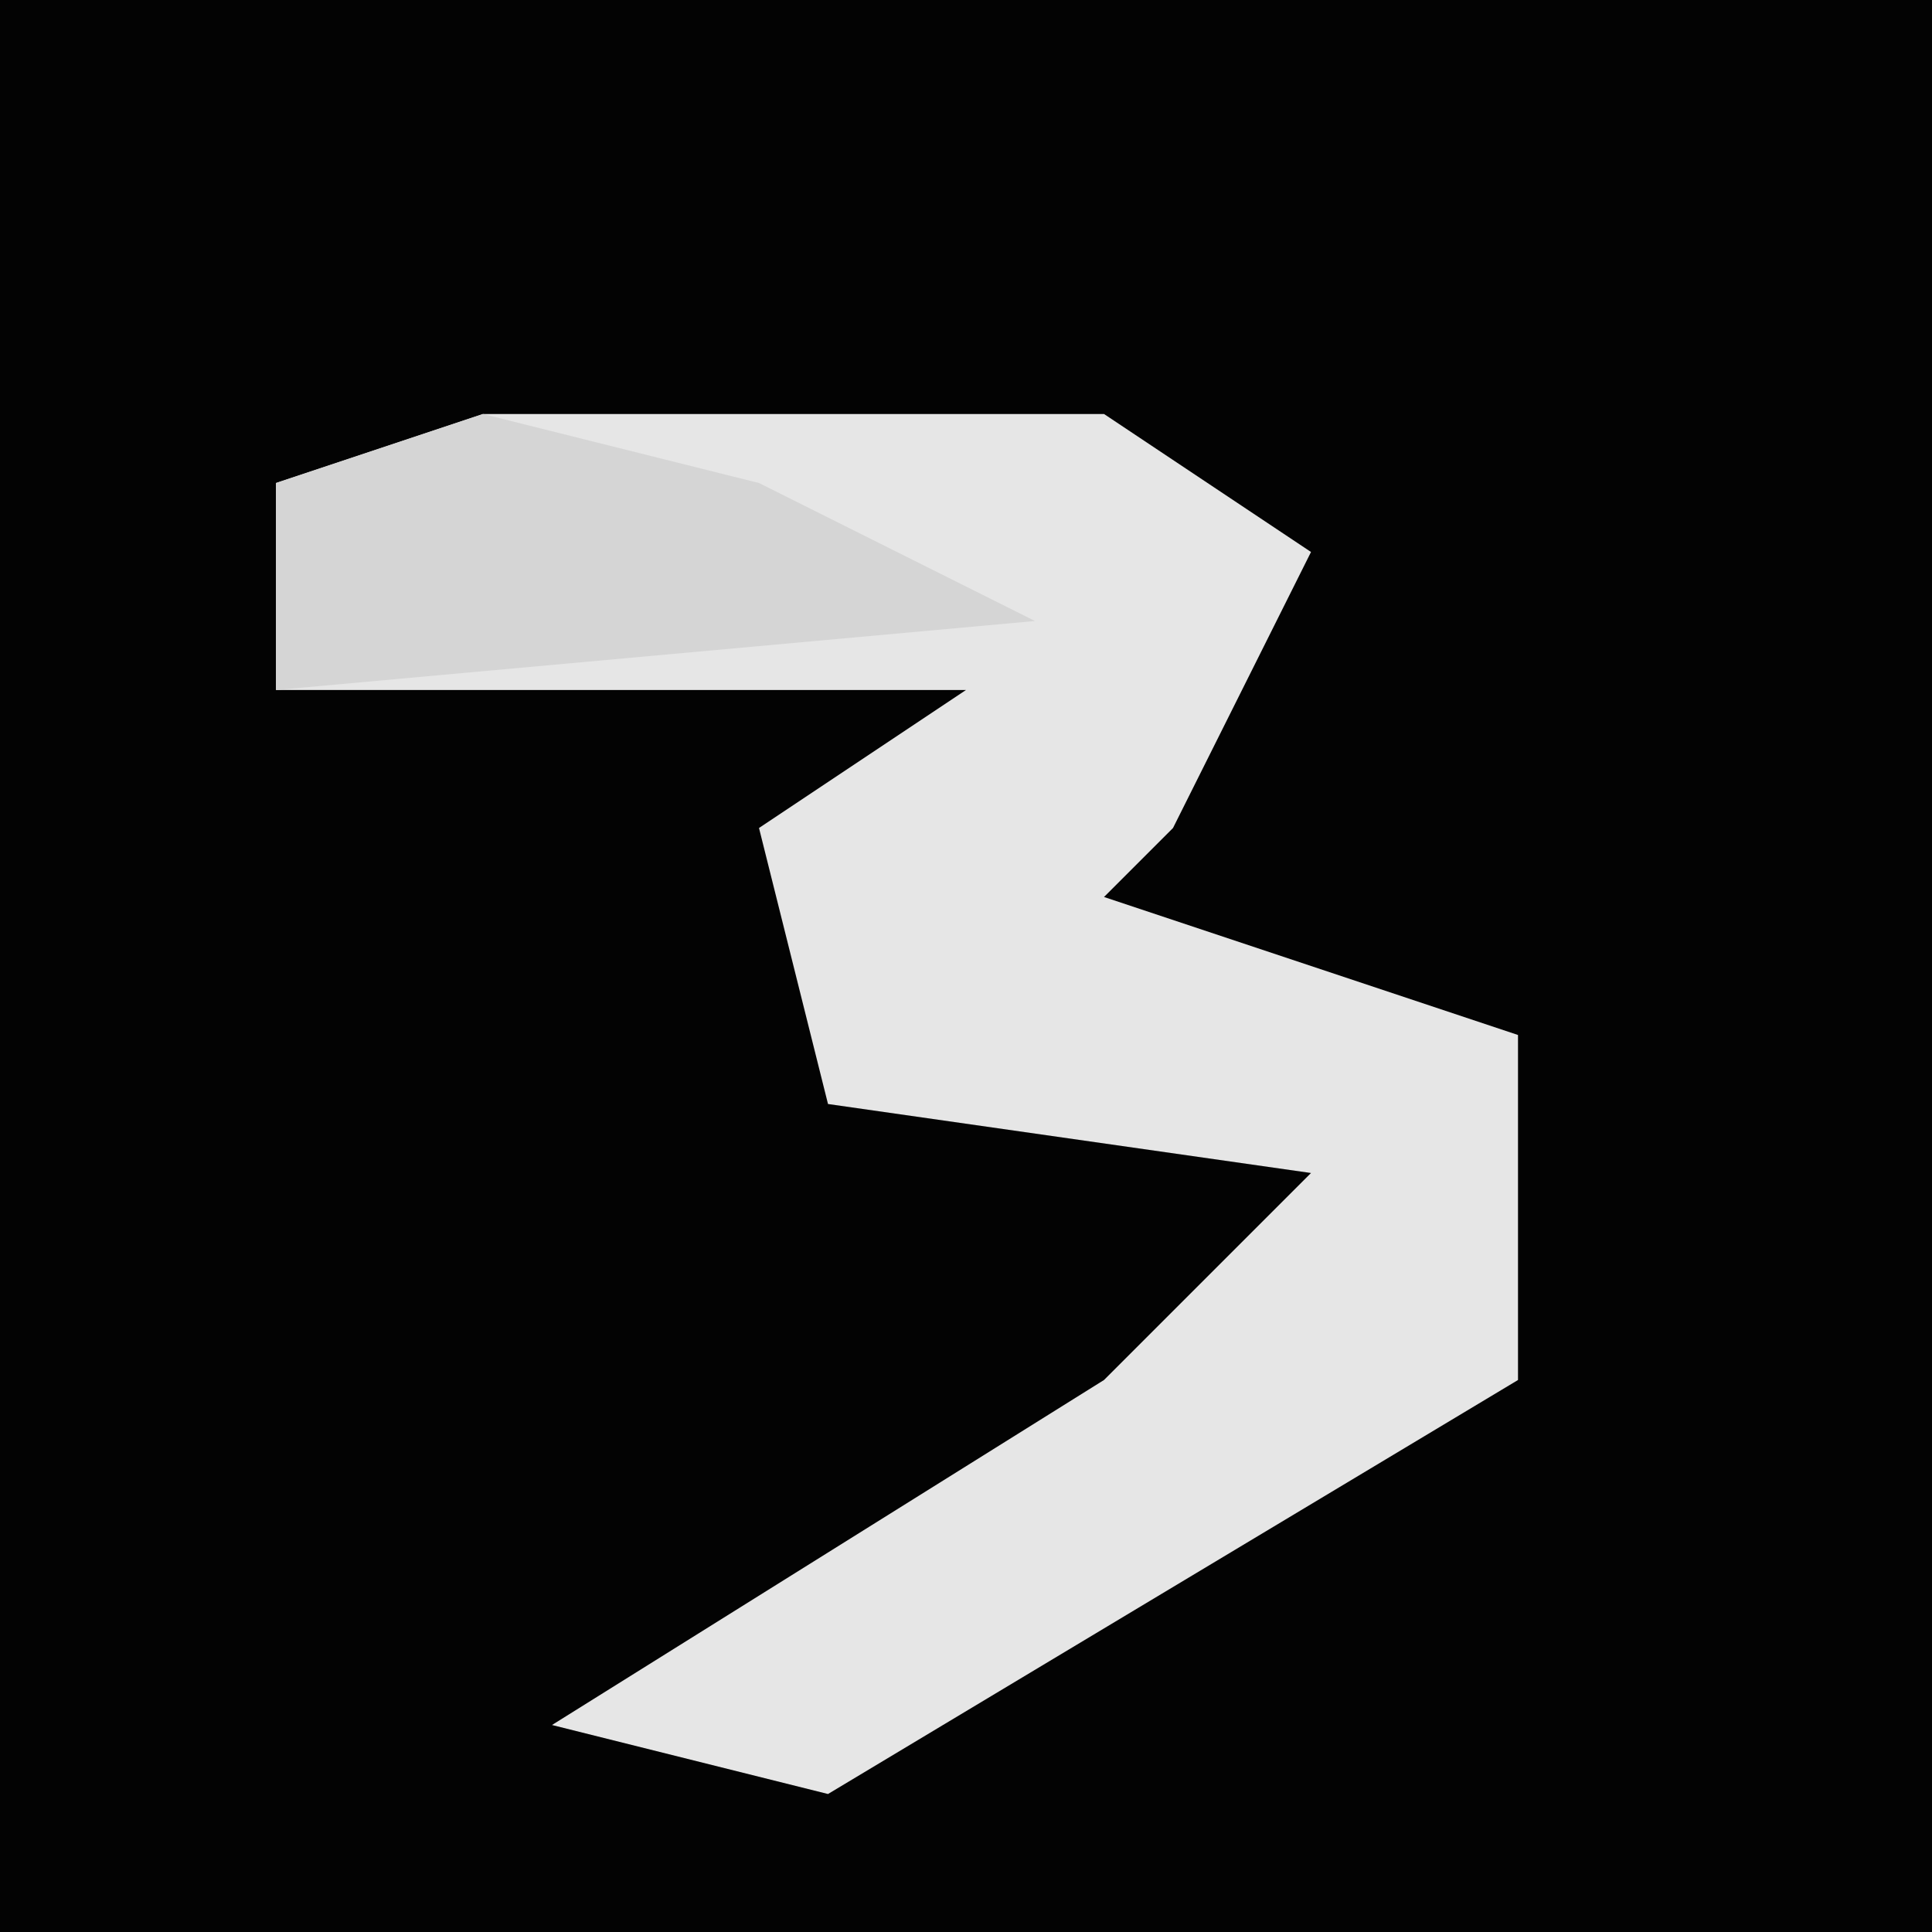 <?xml version="1.0" encoding="UTF-8"?>
<svg version="1.1" xmlns="http://www.w3.org/2000/svg" width="28" height="28">
<path d="M0,0 L28,0 L28,28 L0,28 Z " fill="#030303" transform="translate(0,0)"/>
<path d="M0,0 L9,0 L12,2 L10,6 L9,7 L15,9 L15,14 L5,20 L1,19 L9,14 L12,11 L5,10 L4,6 L7,4 L-3,4 L-3,1 Z " fill="#E6E6E6" transform="translate(7,6)"/>
<path d="M0,0 L4,1 L8,3 L-3,4 L-3,1 Z " fill="#D5D5D5" transform="translate(7,6)"/>
</svg>
